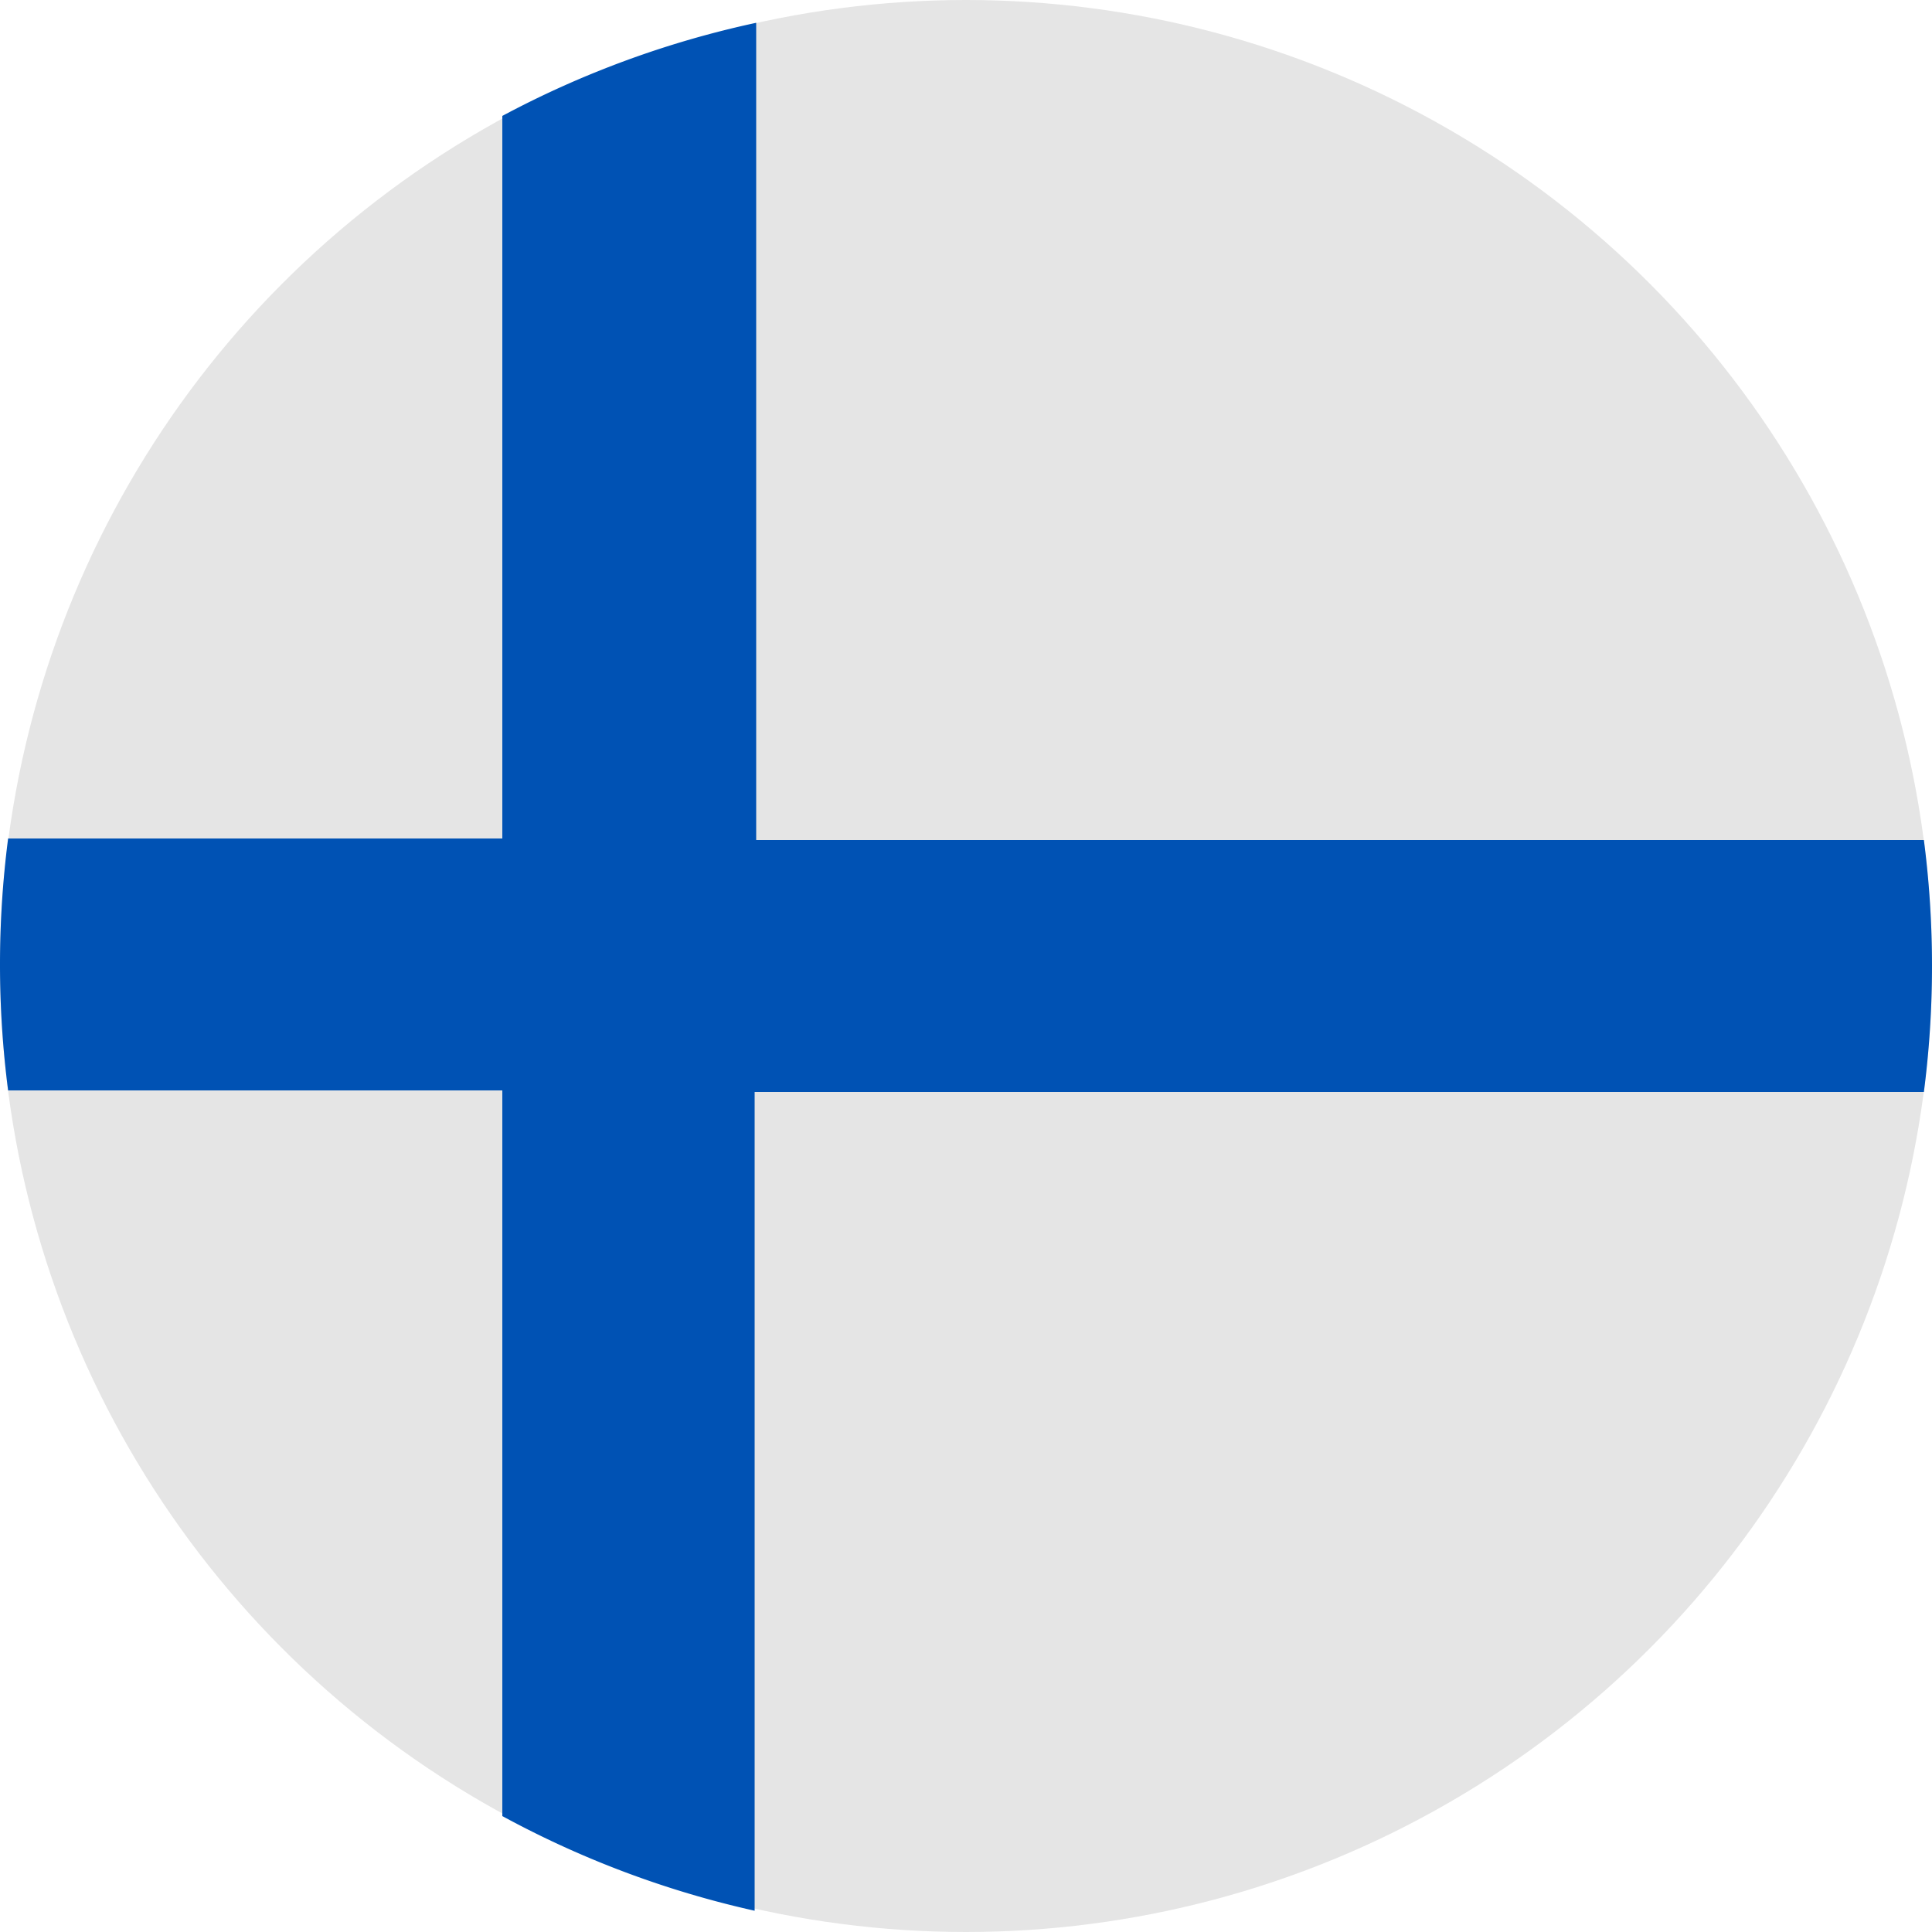 <svg id="Layer_1" data-name="Layer 1" xmlns="http://www.w3.org/2000/svg" viewBox="0 0 50 50"><defs><style>.cls-1{fill:#e5e5e5;}.cls-2{fill:#0052b4;}</style></defs><circle class="cls-1" cx="25" cy="25" r="25"/><path class="cls-2" d="M49.79,21.74H19.57V.59A25.13,25.13,0,0,0,13,3v18.7H.21a25.41,25.41,0,0,0,0,6.52H13V47a25.13,25.13,0,0,0,6.53,2.45V28.26H49.79a25.41,25.41,0,0,0,0-6.52Z"/></svg>